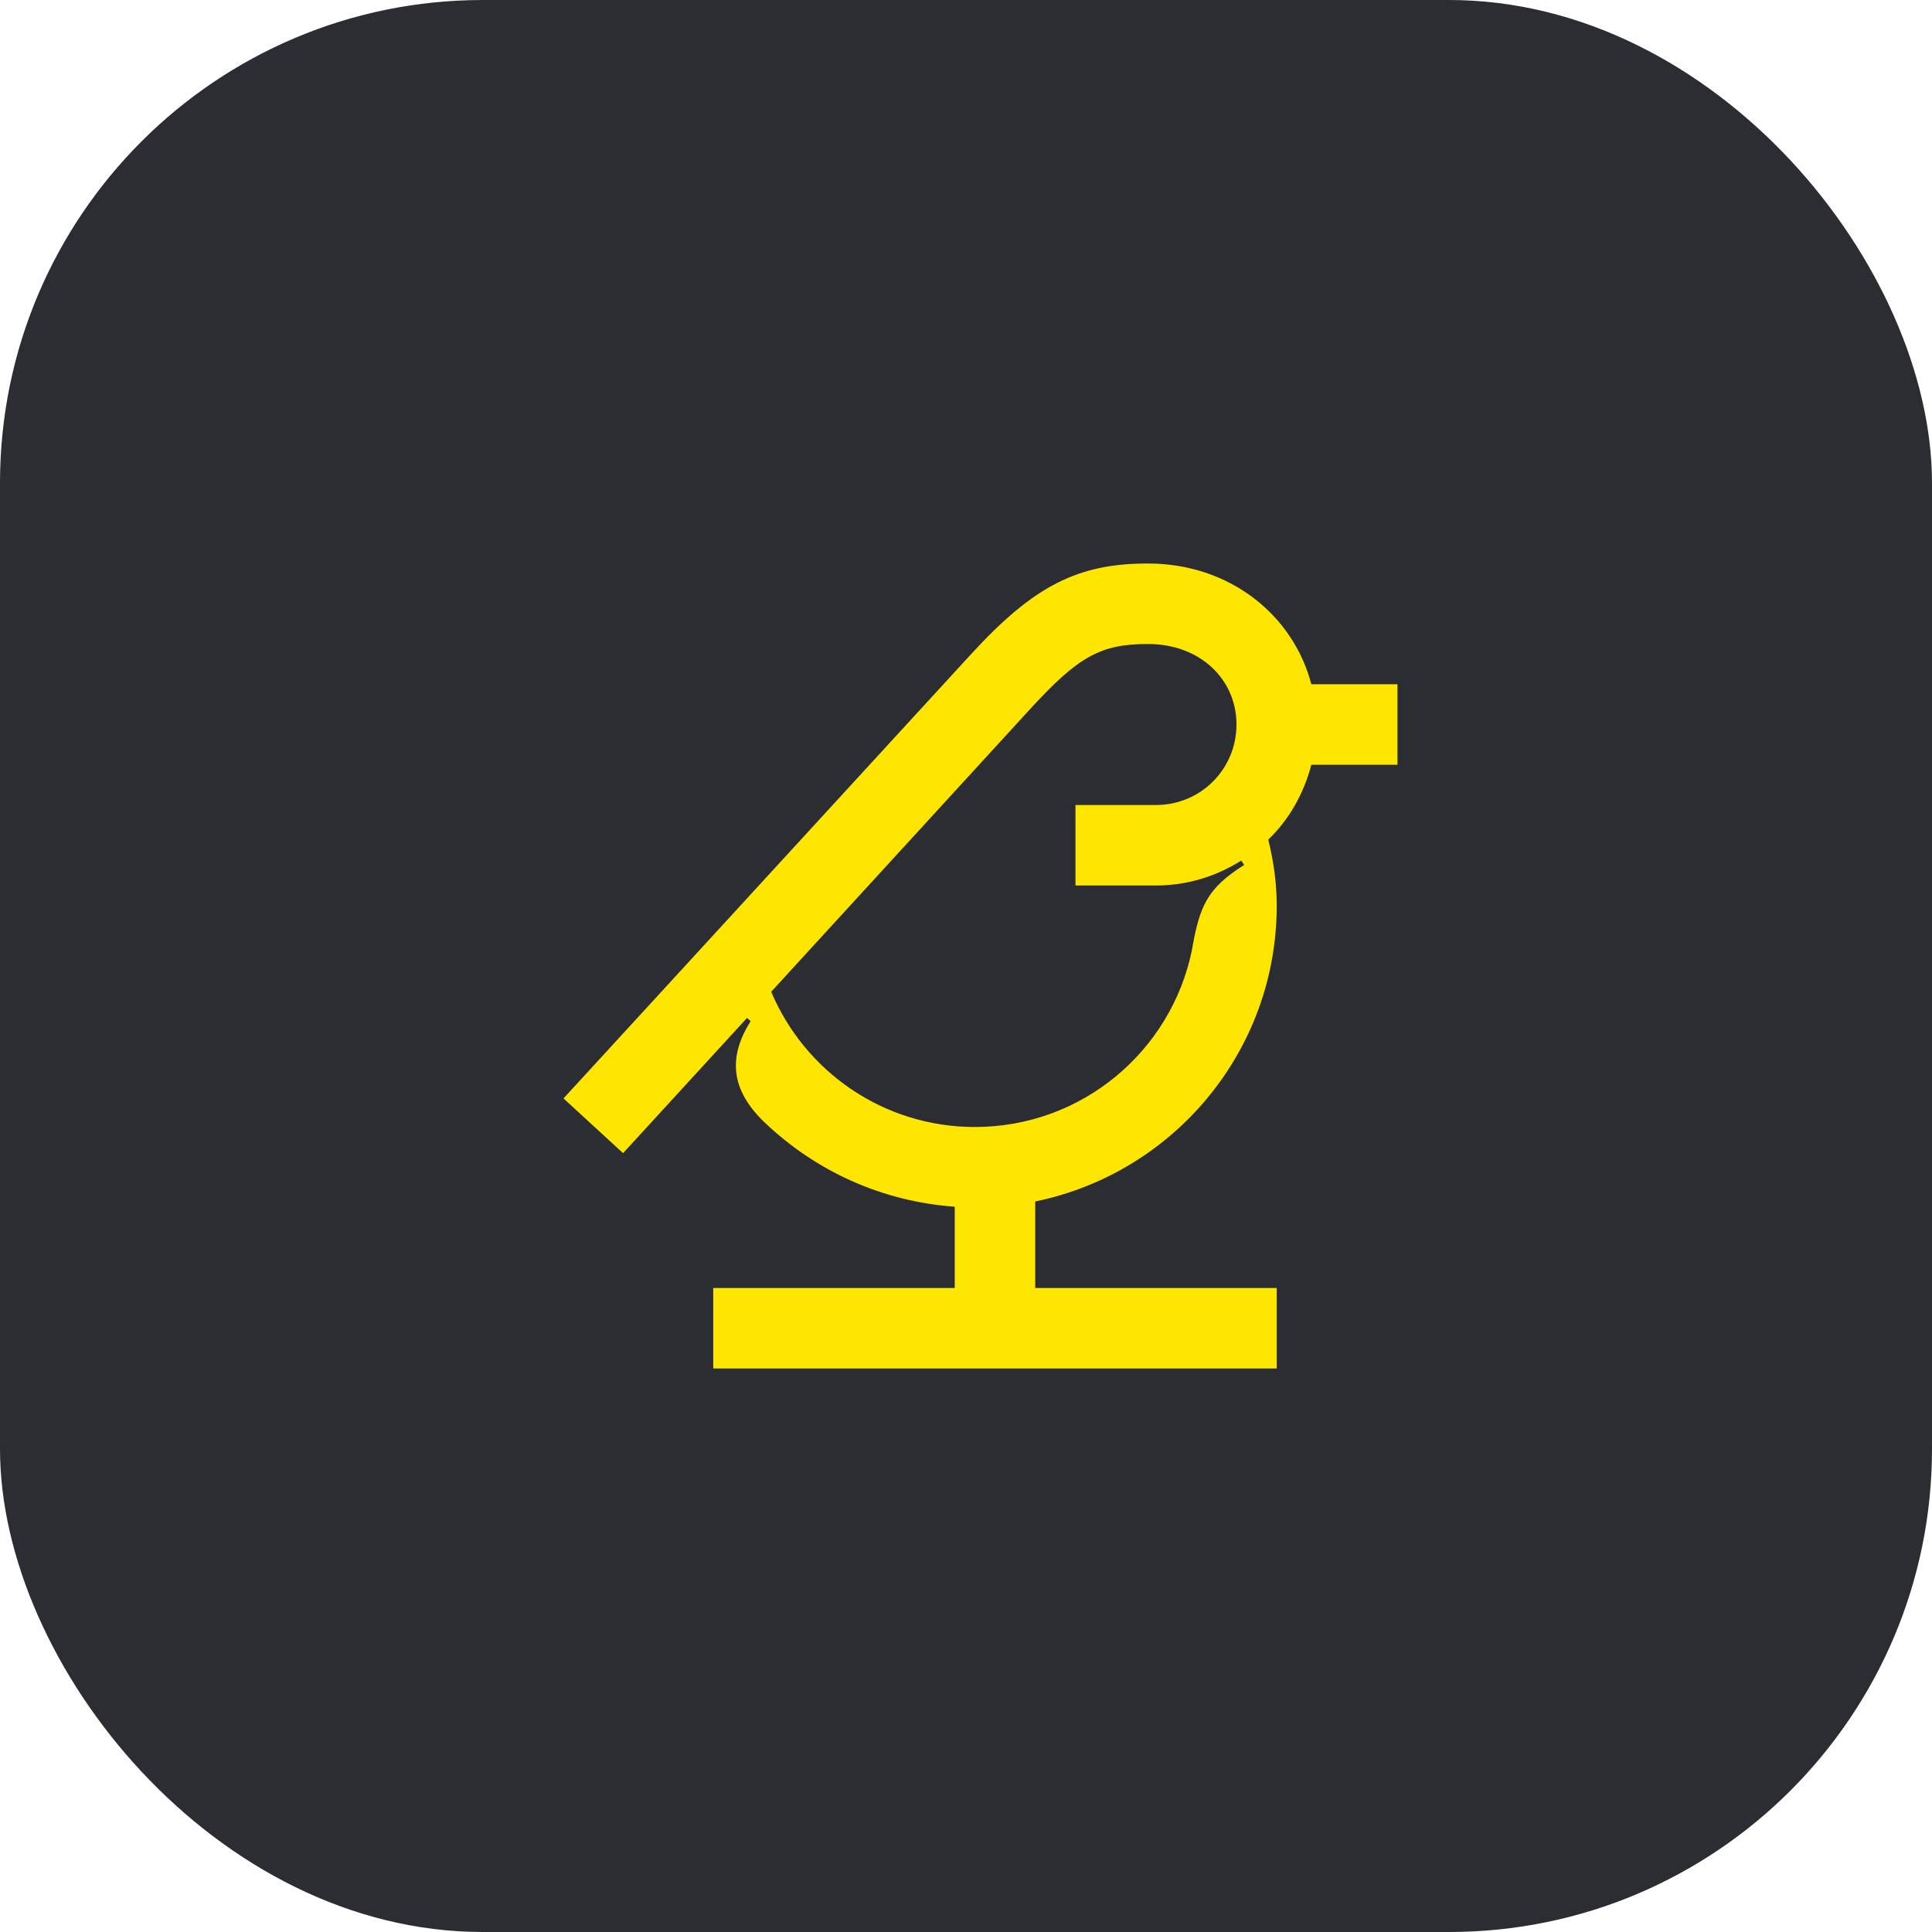 <svg width="48" height="48" viewBox="0 0 48 48" fill="none" xmlns="http://www.w3.org/2000/svg">
<rect width="48" height="48" rx="12" fill="#2B2D33"/>
<path d="M32.58 19H34.72V17H32.58C32.13 15.28 30.55 14 28.52 14C26.8 14 25.7 14.53 24.11 16.27L14 27.29L15.48 28.65L18.56 25.29L18.65 25.37C18.1 26.24 18.13 27.06 19 27.89C20.25 29.08 21.89 29.85 23.72 29.98V32H17.72V34H31.72V32H25.72V29.85C29.14 29.15 31.72 26.13 31.72 22.5C31.72 21.93 31.64 21.39 31.51 20.86C32.03 20.36 32.39 19.72 32.58 19ZM30.91 21.49C29.99 22.07 29.8 22.51 29.61 23.62C29.09 26.12 26.88 28 24.22 28C21.94 28 19.99 26.61 19.16 24.64L25.59 17.62C26.79 16.31 27.34 16 28.52 16C29.83 16 30.72 16.89 30.72 18C30.72 19.11 29.83 20 28.72 20H26.72V22H28.72C29.5 22 30.22 21.77 30.84 21.38L30.91 21.49Z" fill="#FEE600"/>
</svg>
